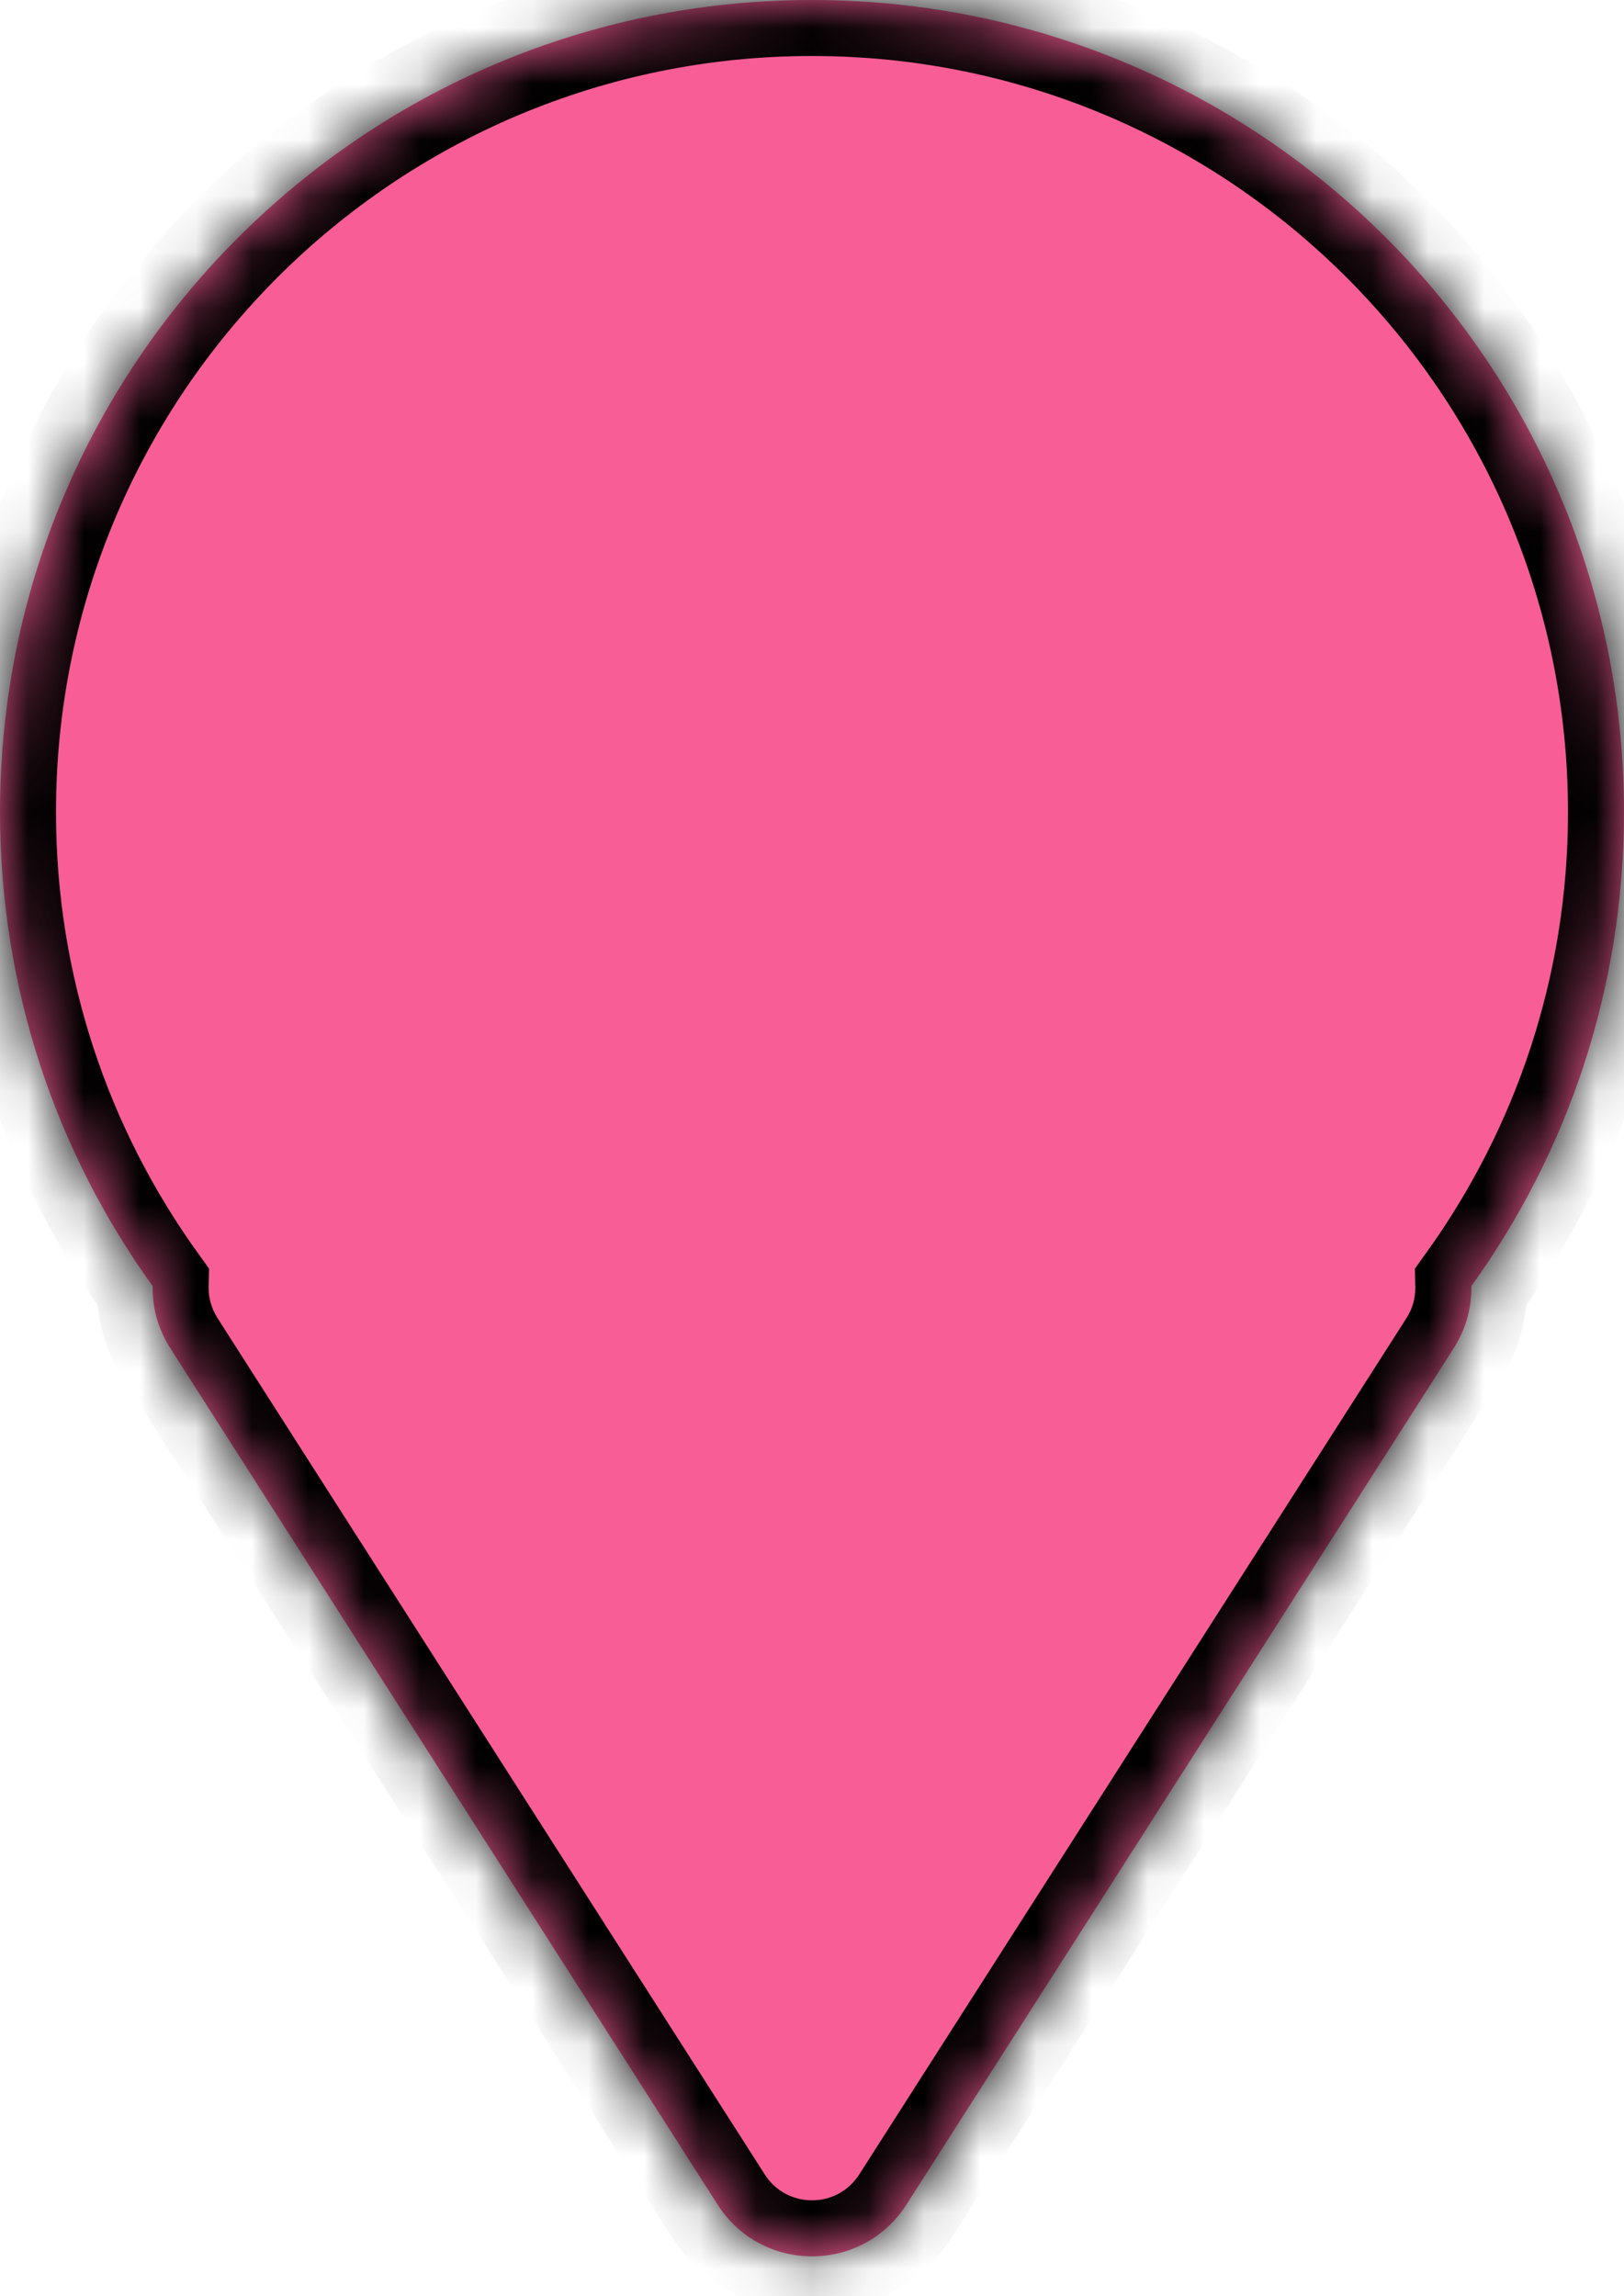 <svg width="29" height="41" viewBox="0 0 29 41" fill="none" xmlns="http://www.w3.org/2000/svg">
<mask id="path-1-inside-1_389_3419" fill="white">
<path d="M14.5 0C22.508 0 29 6.492 29 14.5C29 17.66 27.988 20.583 26.273 22.965C26.28 23.338 26.183 23.722 25.956 24.077L16.186 39.363C15.399 40.594 13.601 40.594 12.815 39.363L3.044 24.077C2.817 23.722 2.719 23.338 2.727 22.965C1.011 20.583 0 17.66 0 14.5C0 6.492 6.492 0 14.5 0Z"/>
</mask>
<path d="M14.5 0C22.508 0 29 6.492 29 14.5C29 17.66 27.988 20.583 26.273 22.965C26.28 23.338 26.183 23.722 25.956 24.077L16.186 39.363C15.399 40.594 13.601 40.594 12.815 39.363L3.044 24.077C2.817 23.722 2.719 23.338 2.727 22.965C1.011 20.583 0 17.66 0 14.5C0 6.492 6.492 0 14.5 0Z" fill="#F85D96"/>
<path d="M26.273 22.965L25.461 22.38L25.266 22.651L25.273 22.985L26.273 22.965ZM25.956 24.077L25.113 23.539L25.113 23.539L25.956 24.077ZM16.186 39.363L17.028 39.902L17.028 39.902L16.186 39.363ZM12.815 39.363L11.972 39.902L11.972 39.902L12.815 39.363ZM3.044 24.077L3.887 23.539L3.887 23.539L3.044 24.077ZM2.727 22.965L3.726 22.985L3.733 22.651L3.538 22.38L2.727 22.965ZM14.5 0V1C21.956 1 28 7.044 28 14.5H29H30C30 5.94 23.06 -1 14.5 -1V0ZM29 14.5H28C28 17.443 27.058 20.163 25.461 22.38L26.273 22.965L27.084 23.549C28.918 21.003 30 17.877 30 14.5H29ZM26.273 22.965L25.273 22.985C25.276 23.167 25.23 23.356 25.113 23.539L25.956 24.077L26.799 24.616C27.136 24.089 27.284 23.509 27.272 22.944L26.273 22.965ZM25.956 24.077L25.113 23.539L15.343 38.825L16.186 39.363L17.028 39.902L26.799 24.616L25.956 24.077ZM16.186 39.363L15.343 38.825C14.95 39.44 14.05 39.44 13.657 38.825L12.815 39.363L11.972 39.902C13.152 41.748 15.848 41.748 17.028 39.902L16.186 39.363ZM12.815 39.363L13.657 38.825L3.887 23.539L3.044 24.077L2.201 24.616L11.972 39.902L12.815 39.363ZM3.044 24.077L3.887 23.539C3.769 23.354 3.723 23.165 3.726 22.985L2.727 22.965L1.727 22.944C1.715 23.51 1.865 24.09 2.201 24.616L3.044 24.077ZM2.727 22.965L3.538 22.38C1.941 20.163 1 17.443 1 14.5H0H-1C-1 17.876 0.081 21.003 1.915 23.549L2.727 22.965ZM0 14.5H1C1 7.044 7.044 1 14.5 1V0V-1C5.94 -1 -1 5.94 -1 14.5H0Z" fill="black" mask="url(#path-1-inside-1_389_3419)"/>
</svg>
